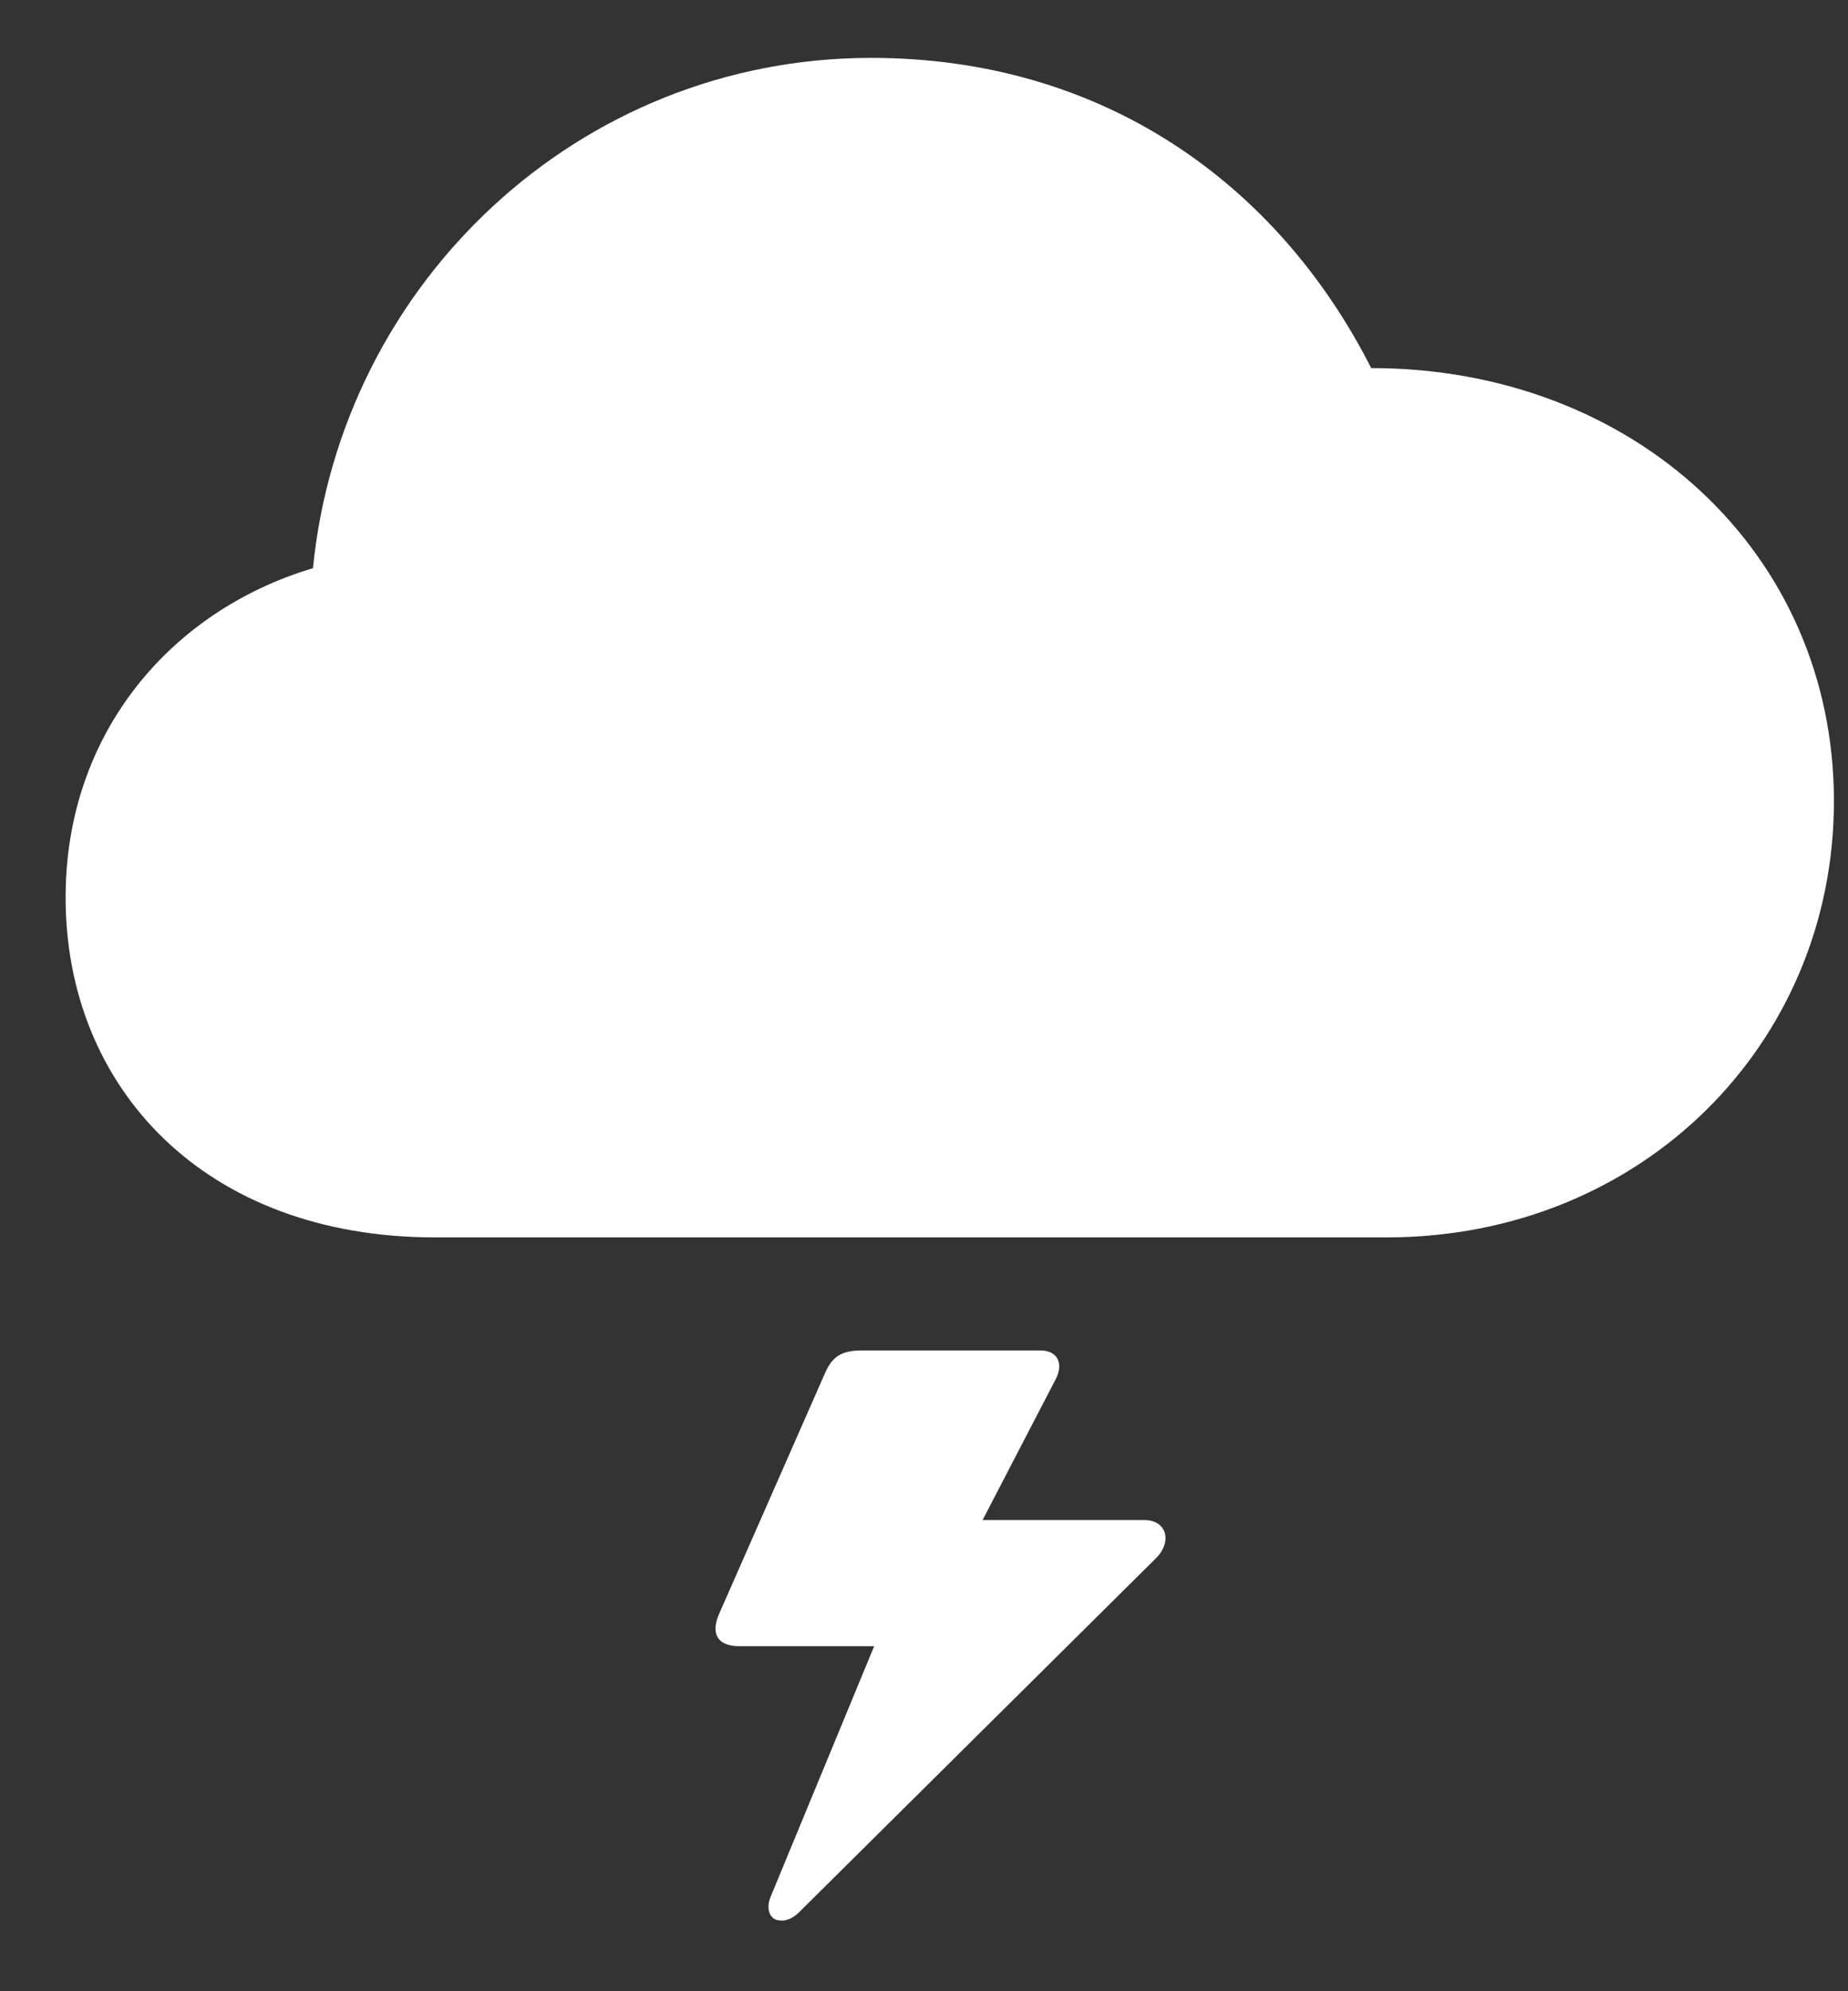 <svg
  width="26"
  height="28"
  viewBox="0 0 26 28"
  fill="none"
  xmlns="http://www.w3.org/2000/svg"
>
  <rect x="0" y="0" width="26" height="28" fill="#333333" stroke="none"/>
  <path
    d="M6.122 17.4H19.507C23.105 17.4 25.802 14.672 25.802 11.267C25.802 7.765 22.977 5.176 19.292 5.176C17.971 2.576 15.511 0.814 12.256 0.814C8.142 0.814 4.801 3.983 4.403 7.99C2.416 8.581 0.923 10.3 0.923 12.62C0.923 15.284 2.867 17.4 6.122 17.4ZM16.102 21.375H13.824L14.845 19.409C14.974 19.173 14.877 18.99 14.641 18.99H12.116C11.815 18.99 11.697 19.098 11.601 19.323L10.107 22.718C10 22.986 10.107 23.148 10.398 23.148H12.299L10.838 26.682C10.784 26.821 10.816 26.95 10.913 26.993C11.01 27.025 11.128 27.004 11.246 26.886L16.263 21.912C16.499 21.676 16.413 21.375 16.102 21.375Z"
    fill="white"
  />
</svg>

